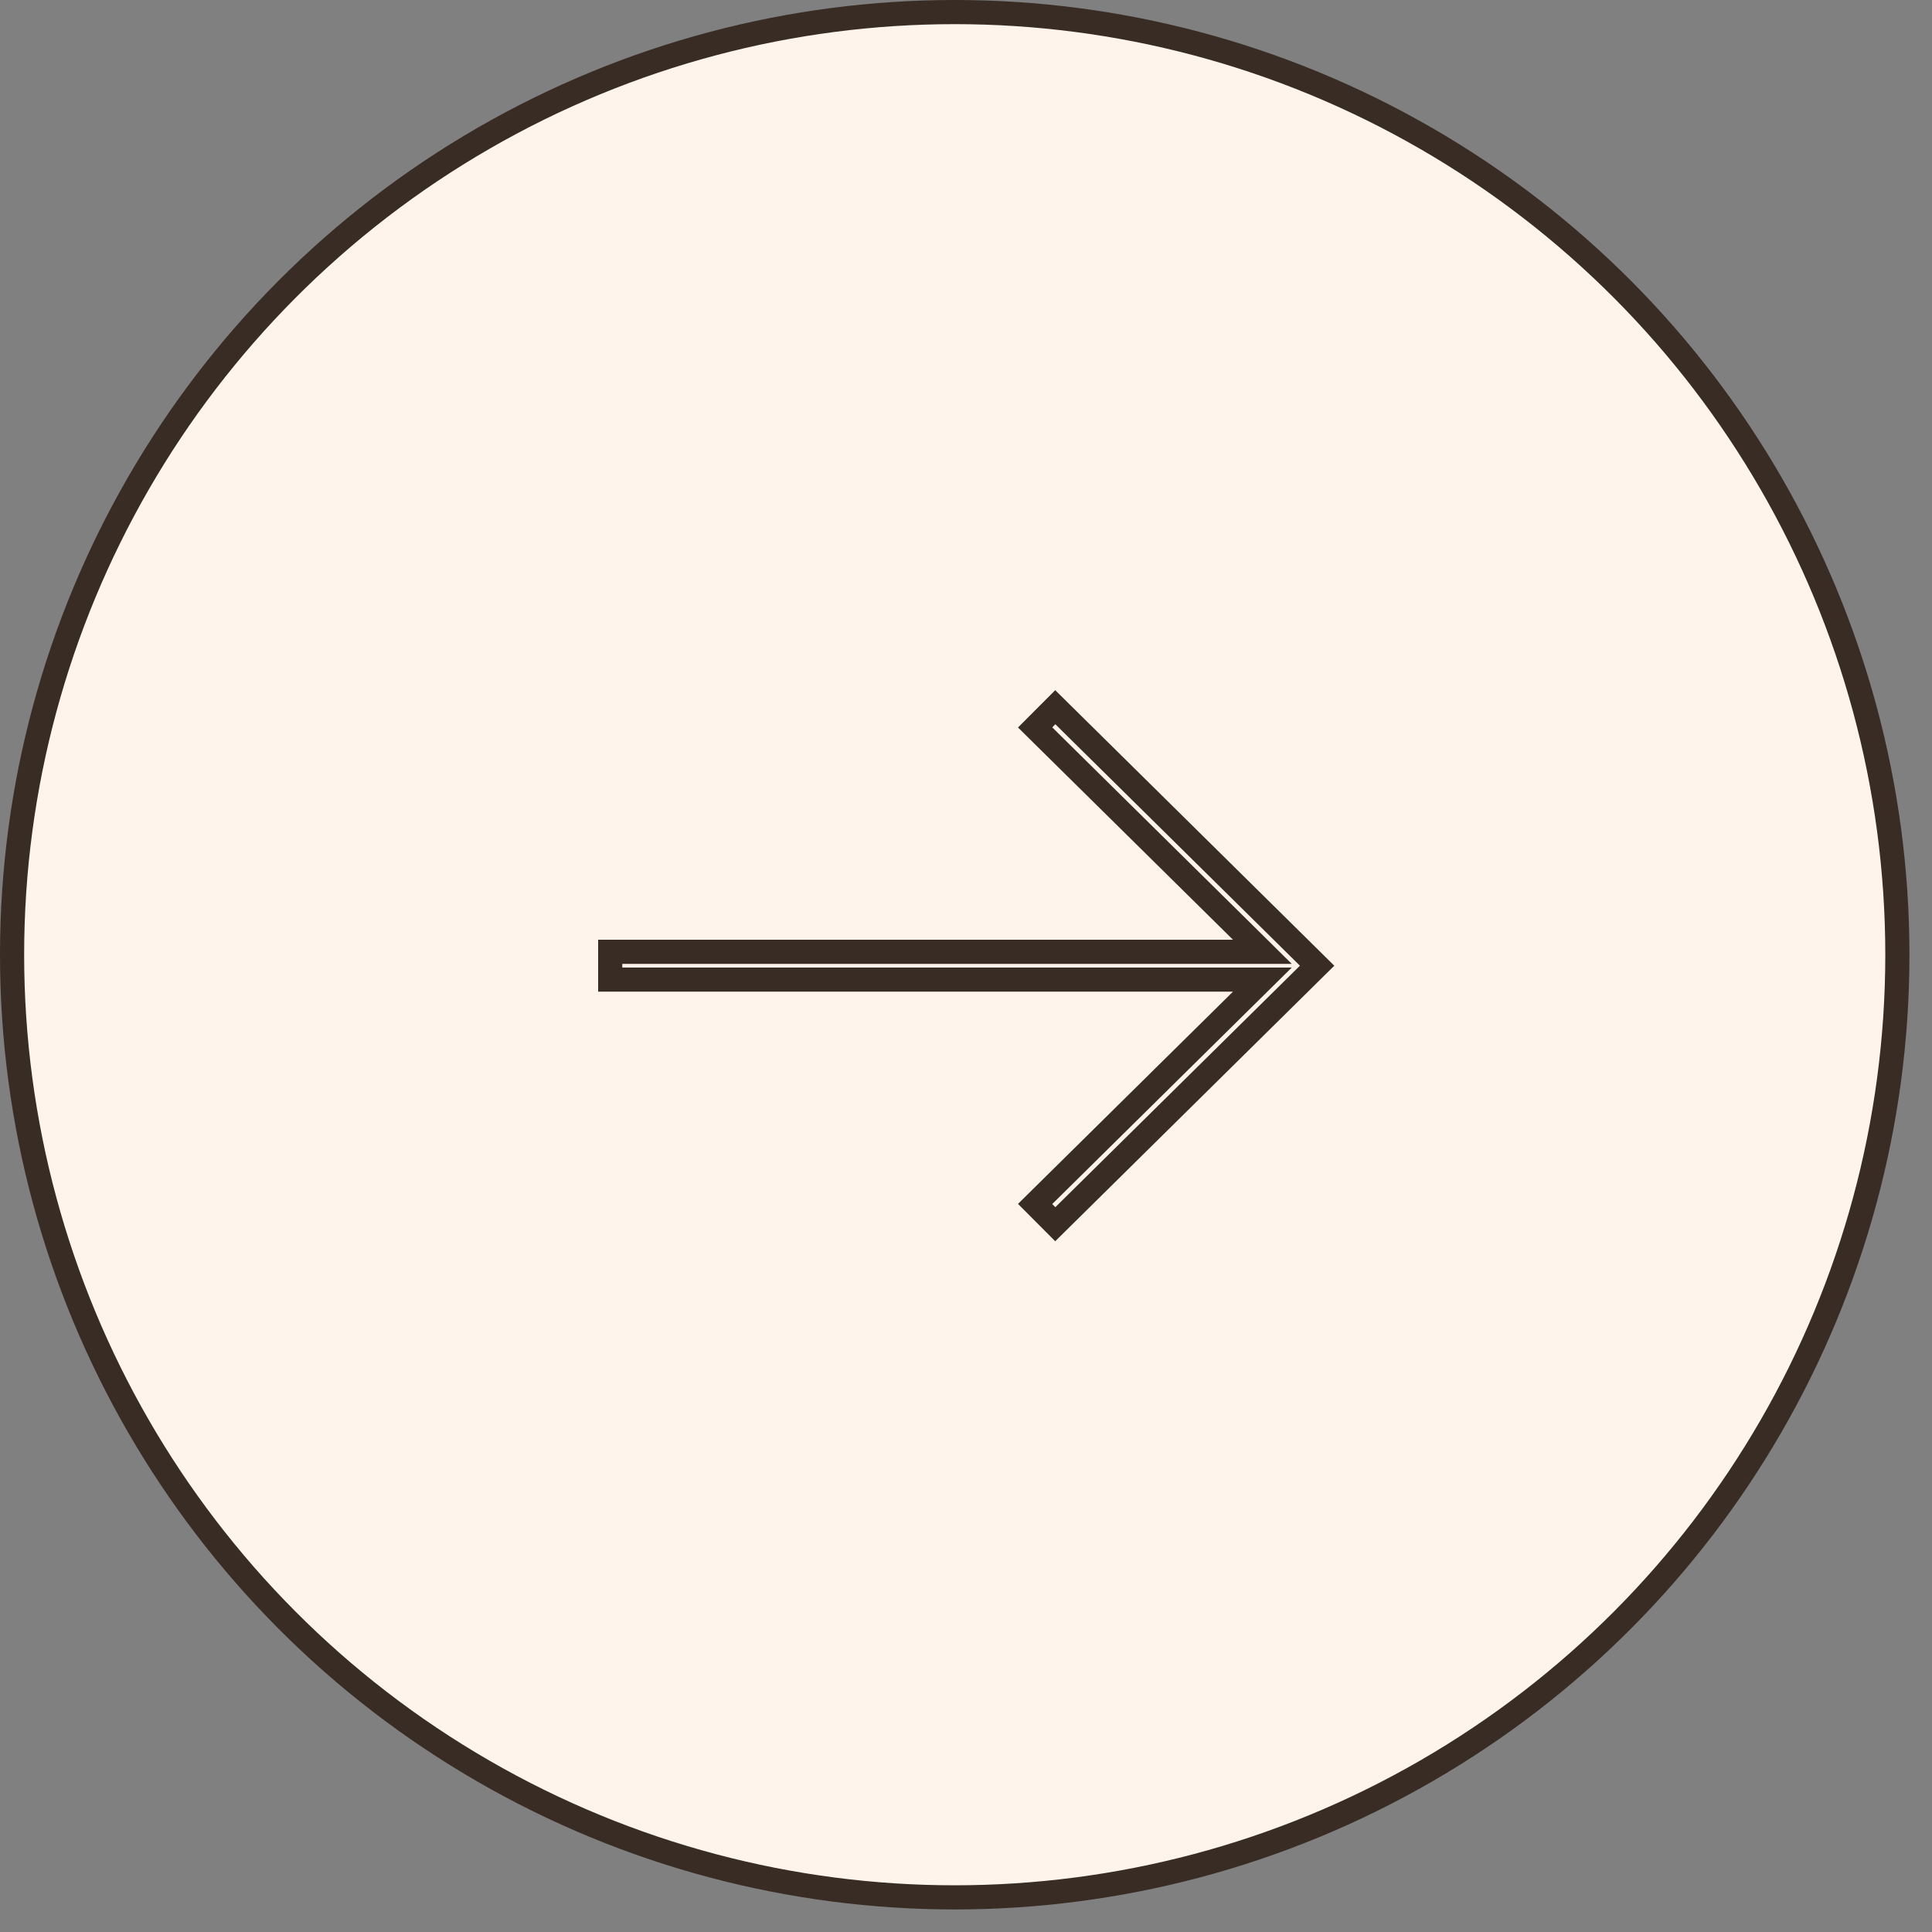 <svg width="80" height="80" viewBox="0 0 80 80" fill="none" xmlns="http://www.w3.org/2000/svg">
<rect x="0" y="0" width="80" height="80" fill="#808080" stroke="none"/>
<circle cx="39.533" cy="39.533" r="39.033" fill="#FFF4EB" stroke="#382C24"/>
<path d="M43.697 29.284L54.539 39.988L43.697 50.692L42.862 49.854L51.407 41.418L52.273 40.563H51.055H25.268V39.413H51.055H52.273L51.407 38.557L42.862 30.121L43.697 29.284Z" fill="#FFF4EB" stroke="#382C24"/>
</svg>
